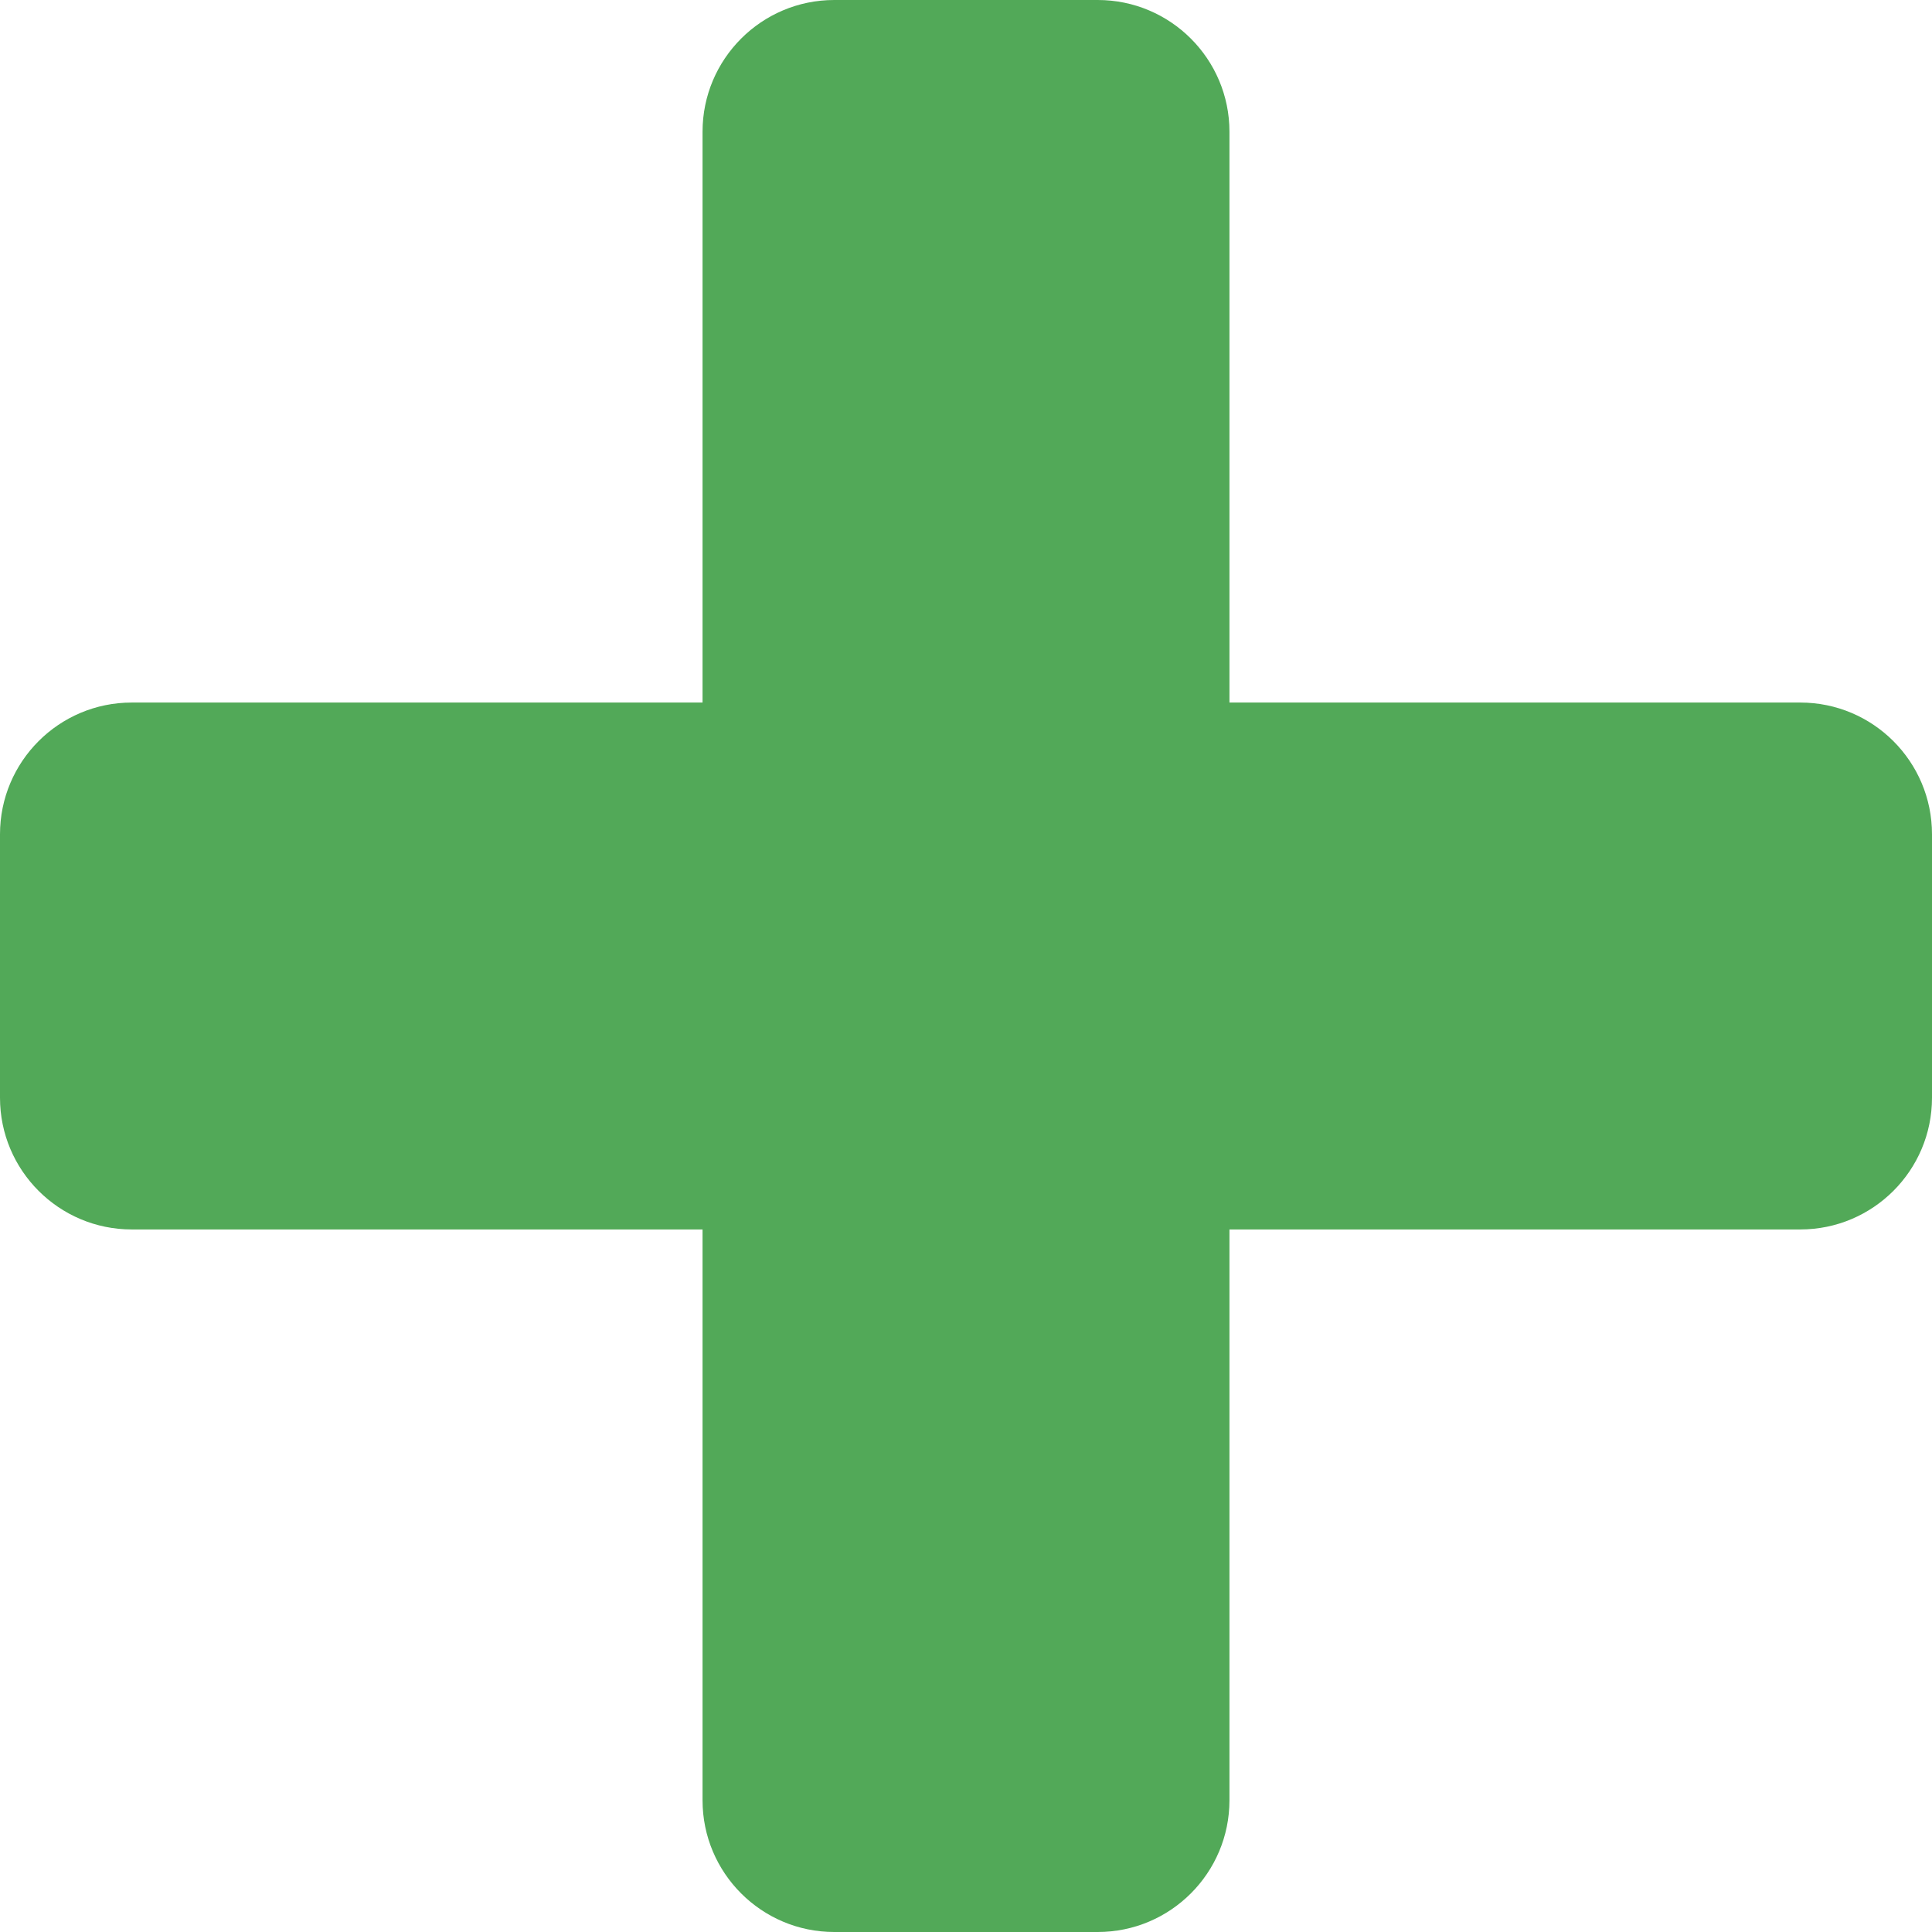 <svg width="11" height="11" viewBox="0 0 11 11" fill="none" xmlns="http://www.w3.org/2000/svg">
<path d="M11 4.75C11 4.336 10.664 4 10.25 4H7V0.75C7 0.336 6.664 -5.96046e-07 6.25 -5.96046e-07H4.75C4.336 -5.96046e-07 4 0.336 4 0.75V4H0.75C0.336 4 0 4.336 0 4.75V6.25C0 6.664 0.336 7 0.75 7H4V10.25C4 10.664 4.336 11 4.75 11H6.25C6.664 11 7 10.664 7 10.25V7H10.25C10.664 7 11 6.664 11 6.25V4.75Z" fill="#52A958"/>
</svg>
